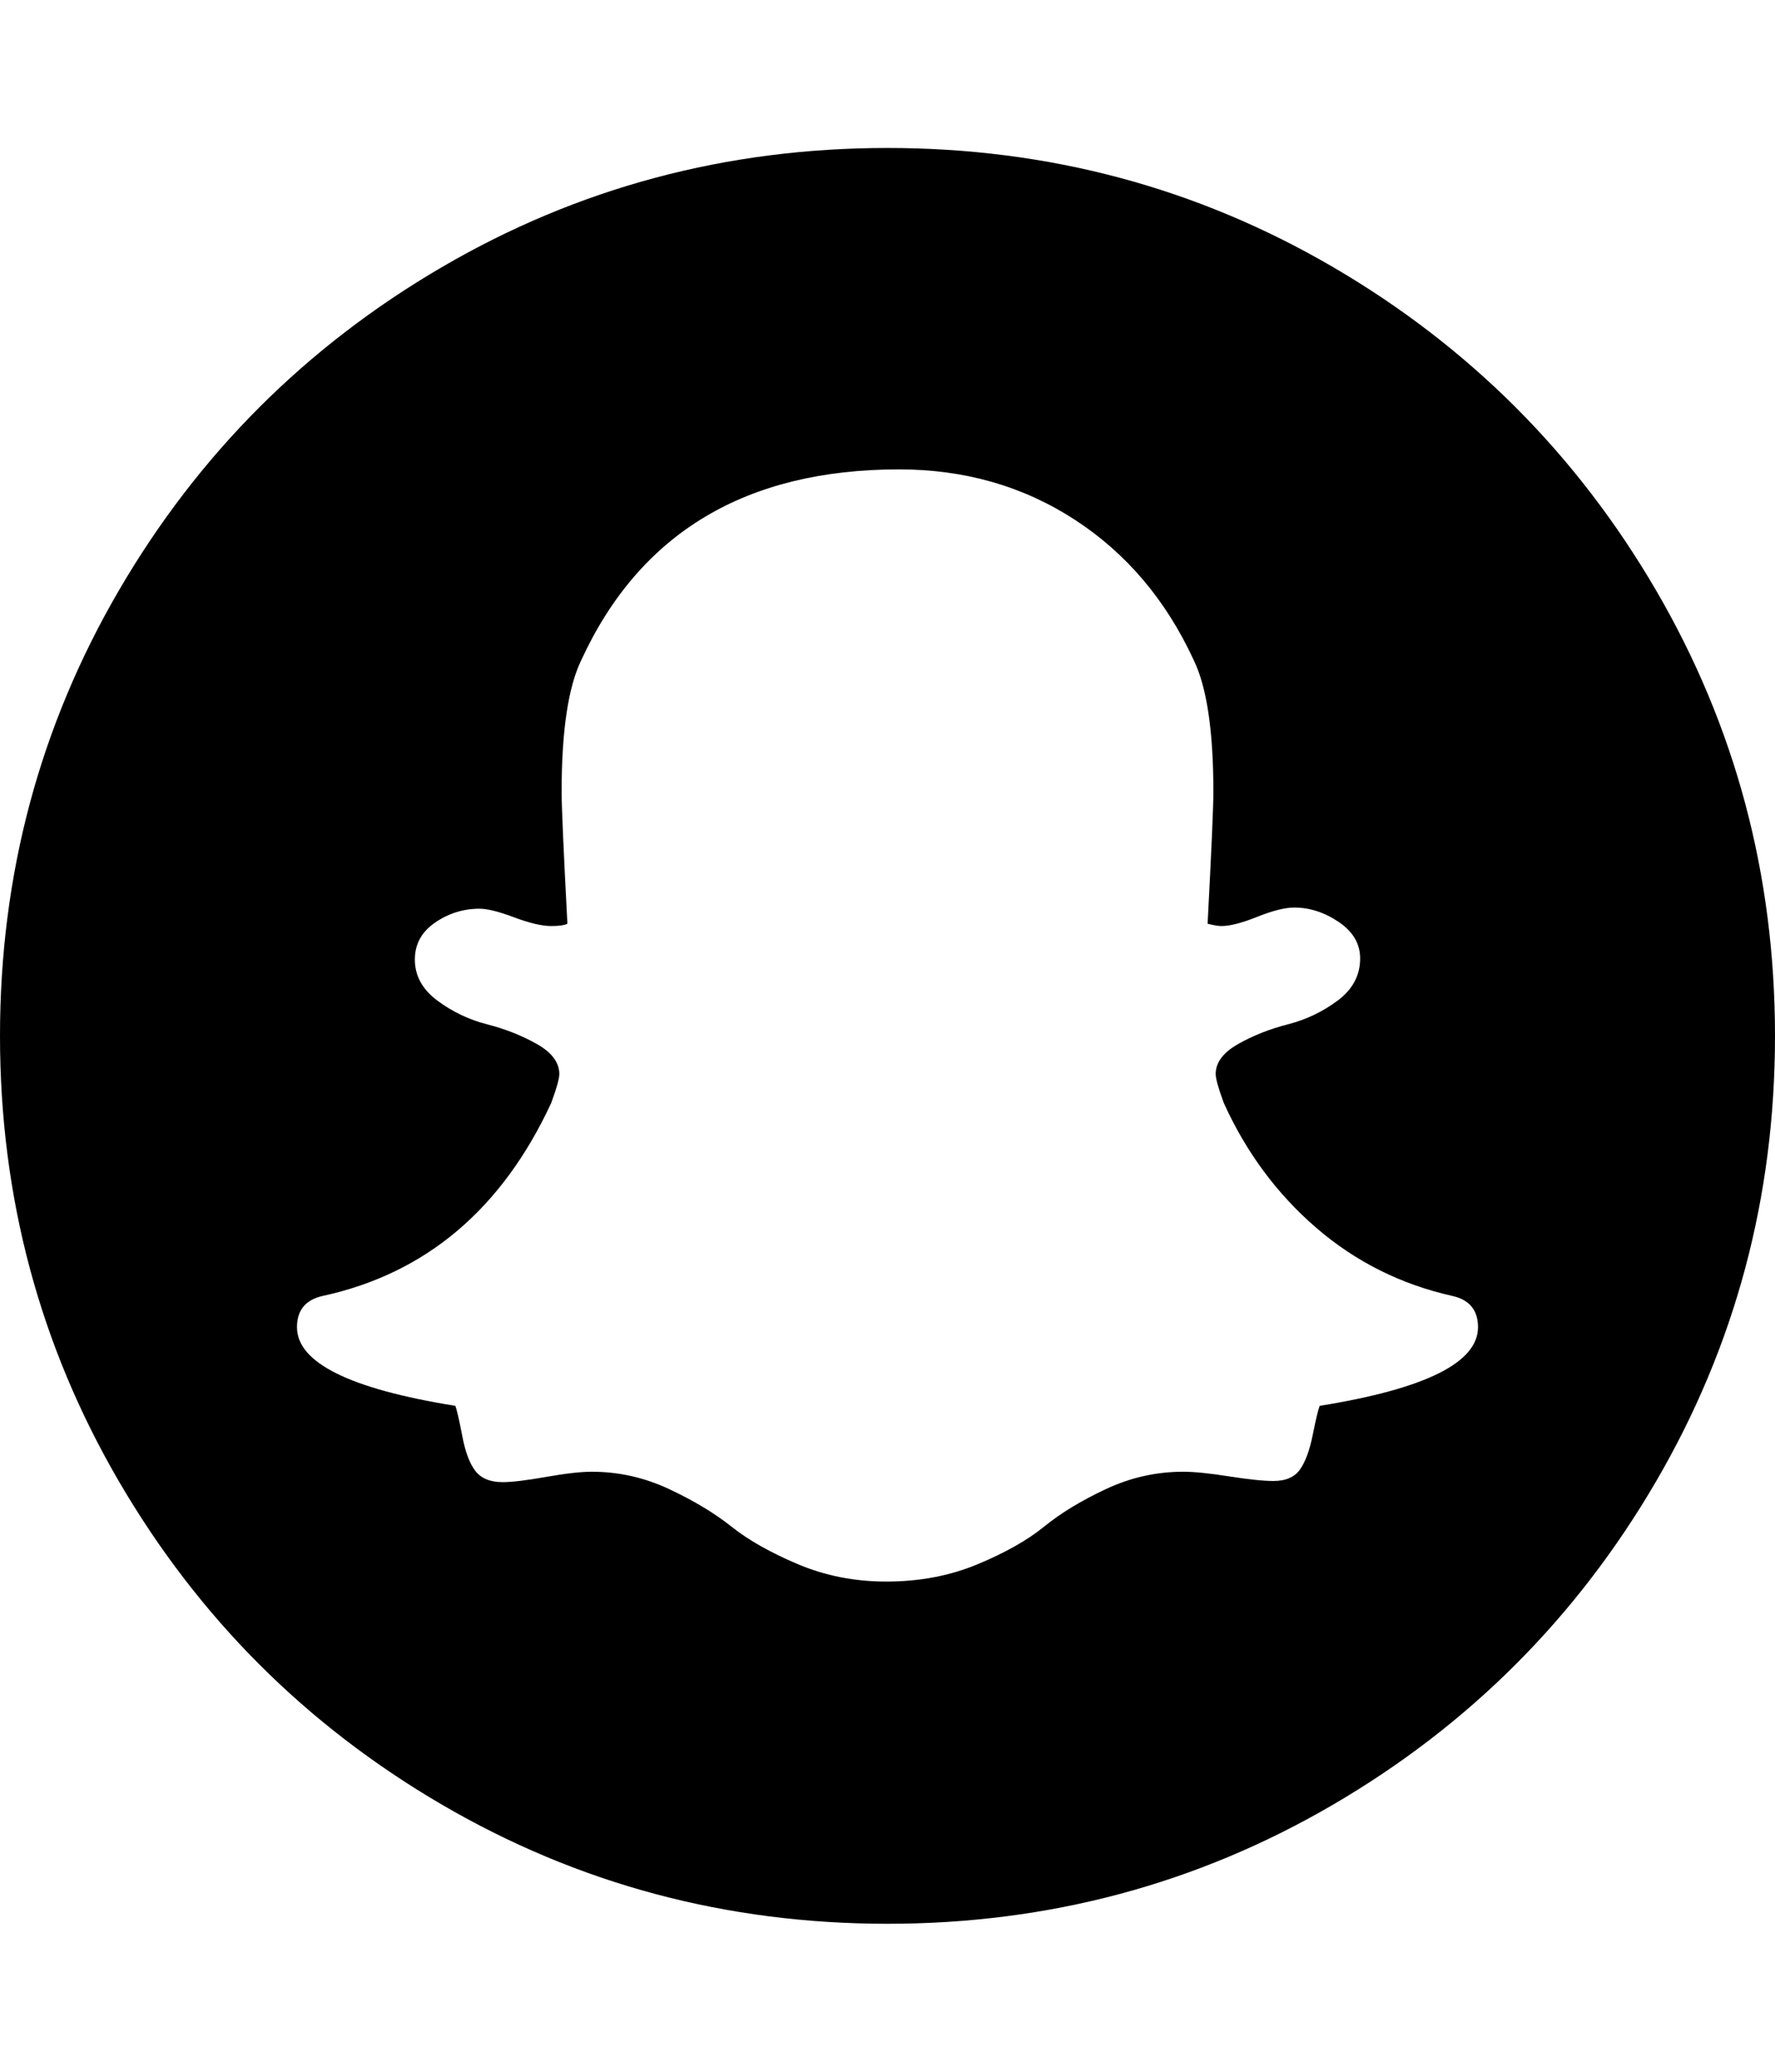 <svg xmlns="http://www.w3.org/2000/svg" viewBox="0 0 1536 1792"><path d="M1279 1148q0-22-22-27-67-15-118-59t-80-108q-7-19-7-25 0-15 19.5-26t43-17 43-20.5 19.5-36.5q0-19-18.5-31.5t-38.5-12.5q-12 0-32 8t-31 8q-4 0-12-2 5-95 5-114 0-79-17-114-36-78-103-121.5t-152-43.5q-199 0-275 165-17 35-17 114 0 19 5 114-4 2-14 2-12 0-32-7.5t-30-7.5q-21 0-38.5 12t-17.5 32q0 21 19.5 35.5t43 20.5 43 17 19.5 26q0 6-7 25-64 138-198 167-22 5-22 27 0 46 137 68 2 5 6 26t11.5 30.5 23.5 9.5q12 0 37.5-4.5t39.5-4.5q35 0 67 15t54 32.5 57.5 32.5 76.5 15q43 0 79-15t57.5-32.5 53.5-32.5 67-15q14 0 39.5 4t38.5 4q16 0 23-10t11-30 6-25q137-22 137-68zm257-252q0 209-103 385.5t-279.5 279.5-385.5 103-385.5-103-279.5-279.5-103-385.5 103-385.5 279.5-279.5 385.5-103 385.5 103 279.5 279.5 103 385.5z"/></svg>